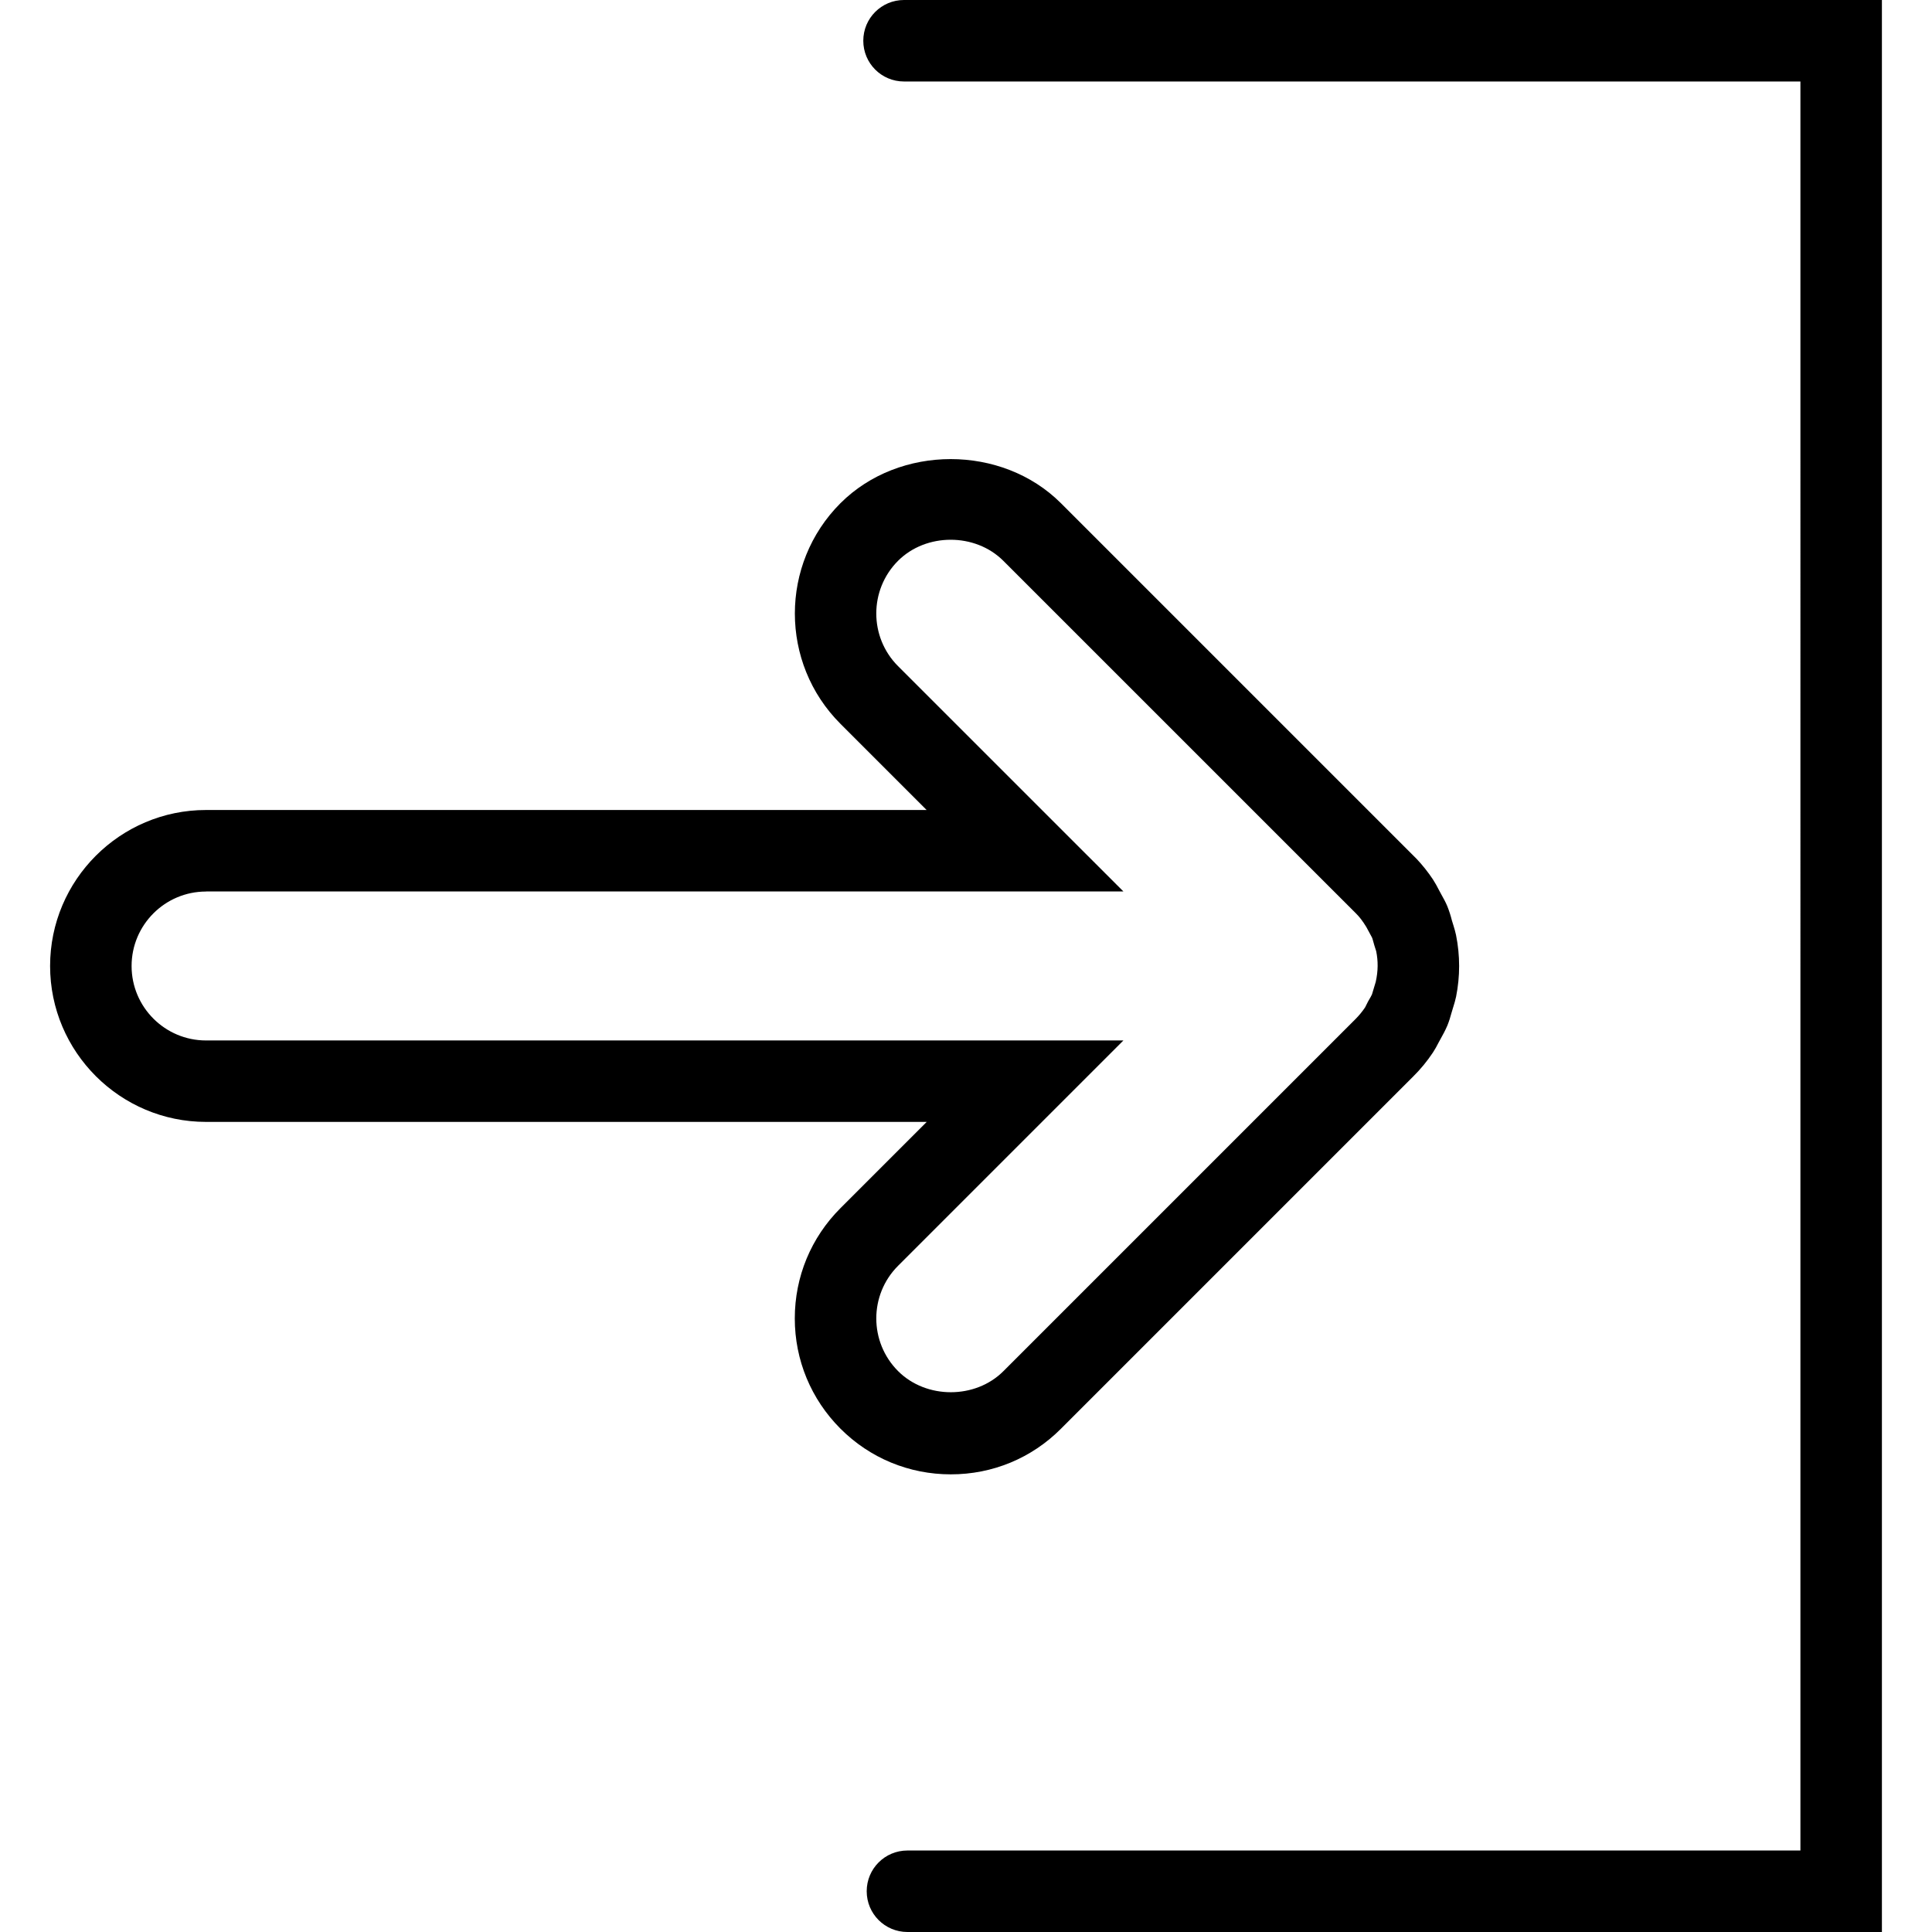 <?xml version="1.0" encoding="iso-8859-1"?>
<!-- Generator: Adobe Illustrator 19.1.0, SVG Export Plug-In . SVG Version: 6.00 Build 0)  -->
<svg version="1.1" id="Capa_1" xmlns="http://www.w3.org/2000/svg" xmlns:xlink="http://www.w3.org/1999/xlink" x="0px" y="0px"
	 viewBox="0 0 304.741 304.741" style="enable-background:new 0 0 304.741 304.741;" xml:space="preserve">
<g>
	<path d="M167.345,225.363l55.547-55.547c1.17-1.157,2.224-2.436,3.123-3.792c0.341-0.514,0.63-1.048,0.906-1.594l0.321-0.585
		c0.379-0.668,0.733-1.337,1.054-2.082c0.27-0.662,0.482-1.356,0.668-2.05l0.251-0.835c0.174-0.54,0.334-1.08,0.463-1.69
		c0.63-3.181,0.643-6.427-0.013-9.698c-0.116-0.54-0.264-1.048-0.424-1.562l-0.225-0.726c-0.193-0.771-0.431-1.523-0.733-2.275
		c-0.264-0.636-0.598-1.228-0.925-1.819l-0.379-0.701c-0.289-0.578-0.604-1.144-0.964-1.703c-0.778-1.163-1.639-2.249-2.571-3.233
		l-56.1-56.1c-9.293-9.28-25.495-9.274-34.782,0.006c-9.582,9.589-9.582,25.206,0,34.788l13.599,13.599H32.497
		c-13.554,0-24.595,11.035-24.595,24.602c0,13.561,11.041,24.595,24.595,24.595h113.678l-13.606,13.606
		c-4.647,4.647-7.204,10.823-7.204,17.391c0,6.562,2.558,12.738,7.204,17.391c4.653,4.653,10.836,7.204,17.397,7.204
		C156.542,232.561,162.711,230.01,167.345,225.363z M141.651,199.662l35.547-35.547h-144.7c-6.478,0-11.742-5.264-11.742-11.742
		c0-6.478,5.264-11.748,11.742-11.748v-0.013h144.7l-35.547-35.54c-4.576-4.582-4.576-12.031,0-16.613
		c4.428-4.428,12.172-4.428,16.601-0.006l55.631,55.624c0.54,0.54,1.015,1.138,1.62,2.121l0.906,1.677
		c0.109,0.244,0.154,0.495,0.373,1.247l0.289,0.913c0.315,1.549,0.315,3.111-0.071,4.839l-0.591,1.967
		c-0.09,0.231-0.225,0.437-0.63,1.144l-0.45,0.9c-0.437,0.662-0.938,1.26-1.497,1.832l-55.566,55.566
		c-4.415,4.422-12.16,4.428-16.601-0.006C137.075,211.687,137.075,204.245,141.651,199.662z M296.839,0v304.741h-0.006H143.135
		c-3.56,0-6.427-2.873-6.427-6.427s2.866-6.427,6.427-6.427h140.851V12.854h-141.39c-3.56,0-6.427-2.873-6.427-6.427
		c0-3.548,2.866-6.427,6.427-6.427H296.839z"/>
</g>
<g>
</g>
<g>
</g>
<g>
</g>
<g>
</g>
<g>
</g>
<g>
</g>
<g>
</g>
<g>
</g>
<g>
</g>
<g>
</g>
<g>
</g>
<g>
</g>
<g>
</g>
<g>
</g>
<g>
</g>
</svg>
